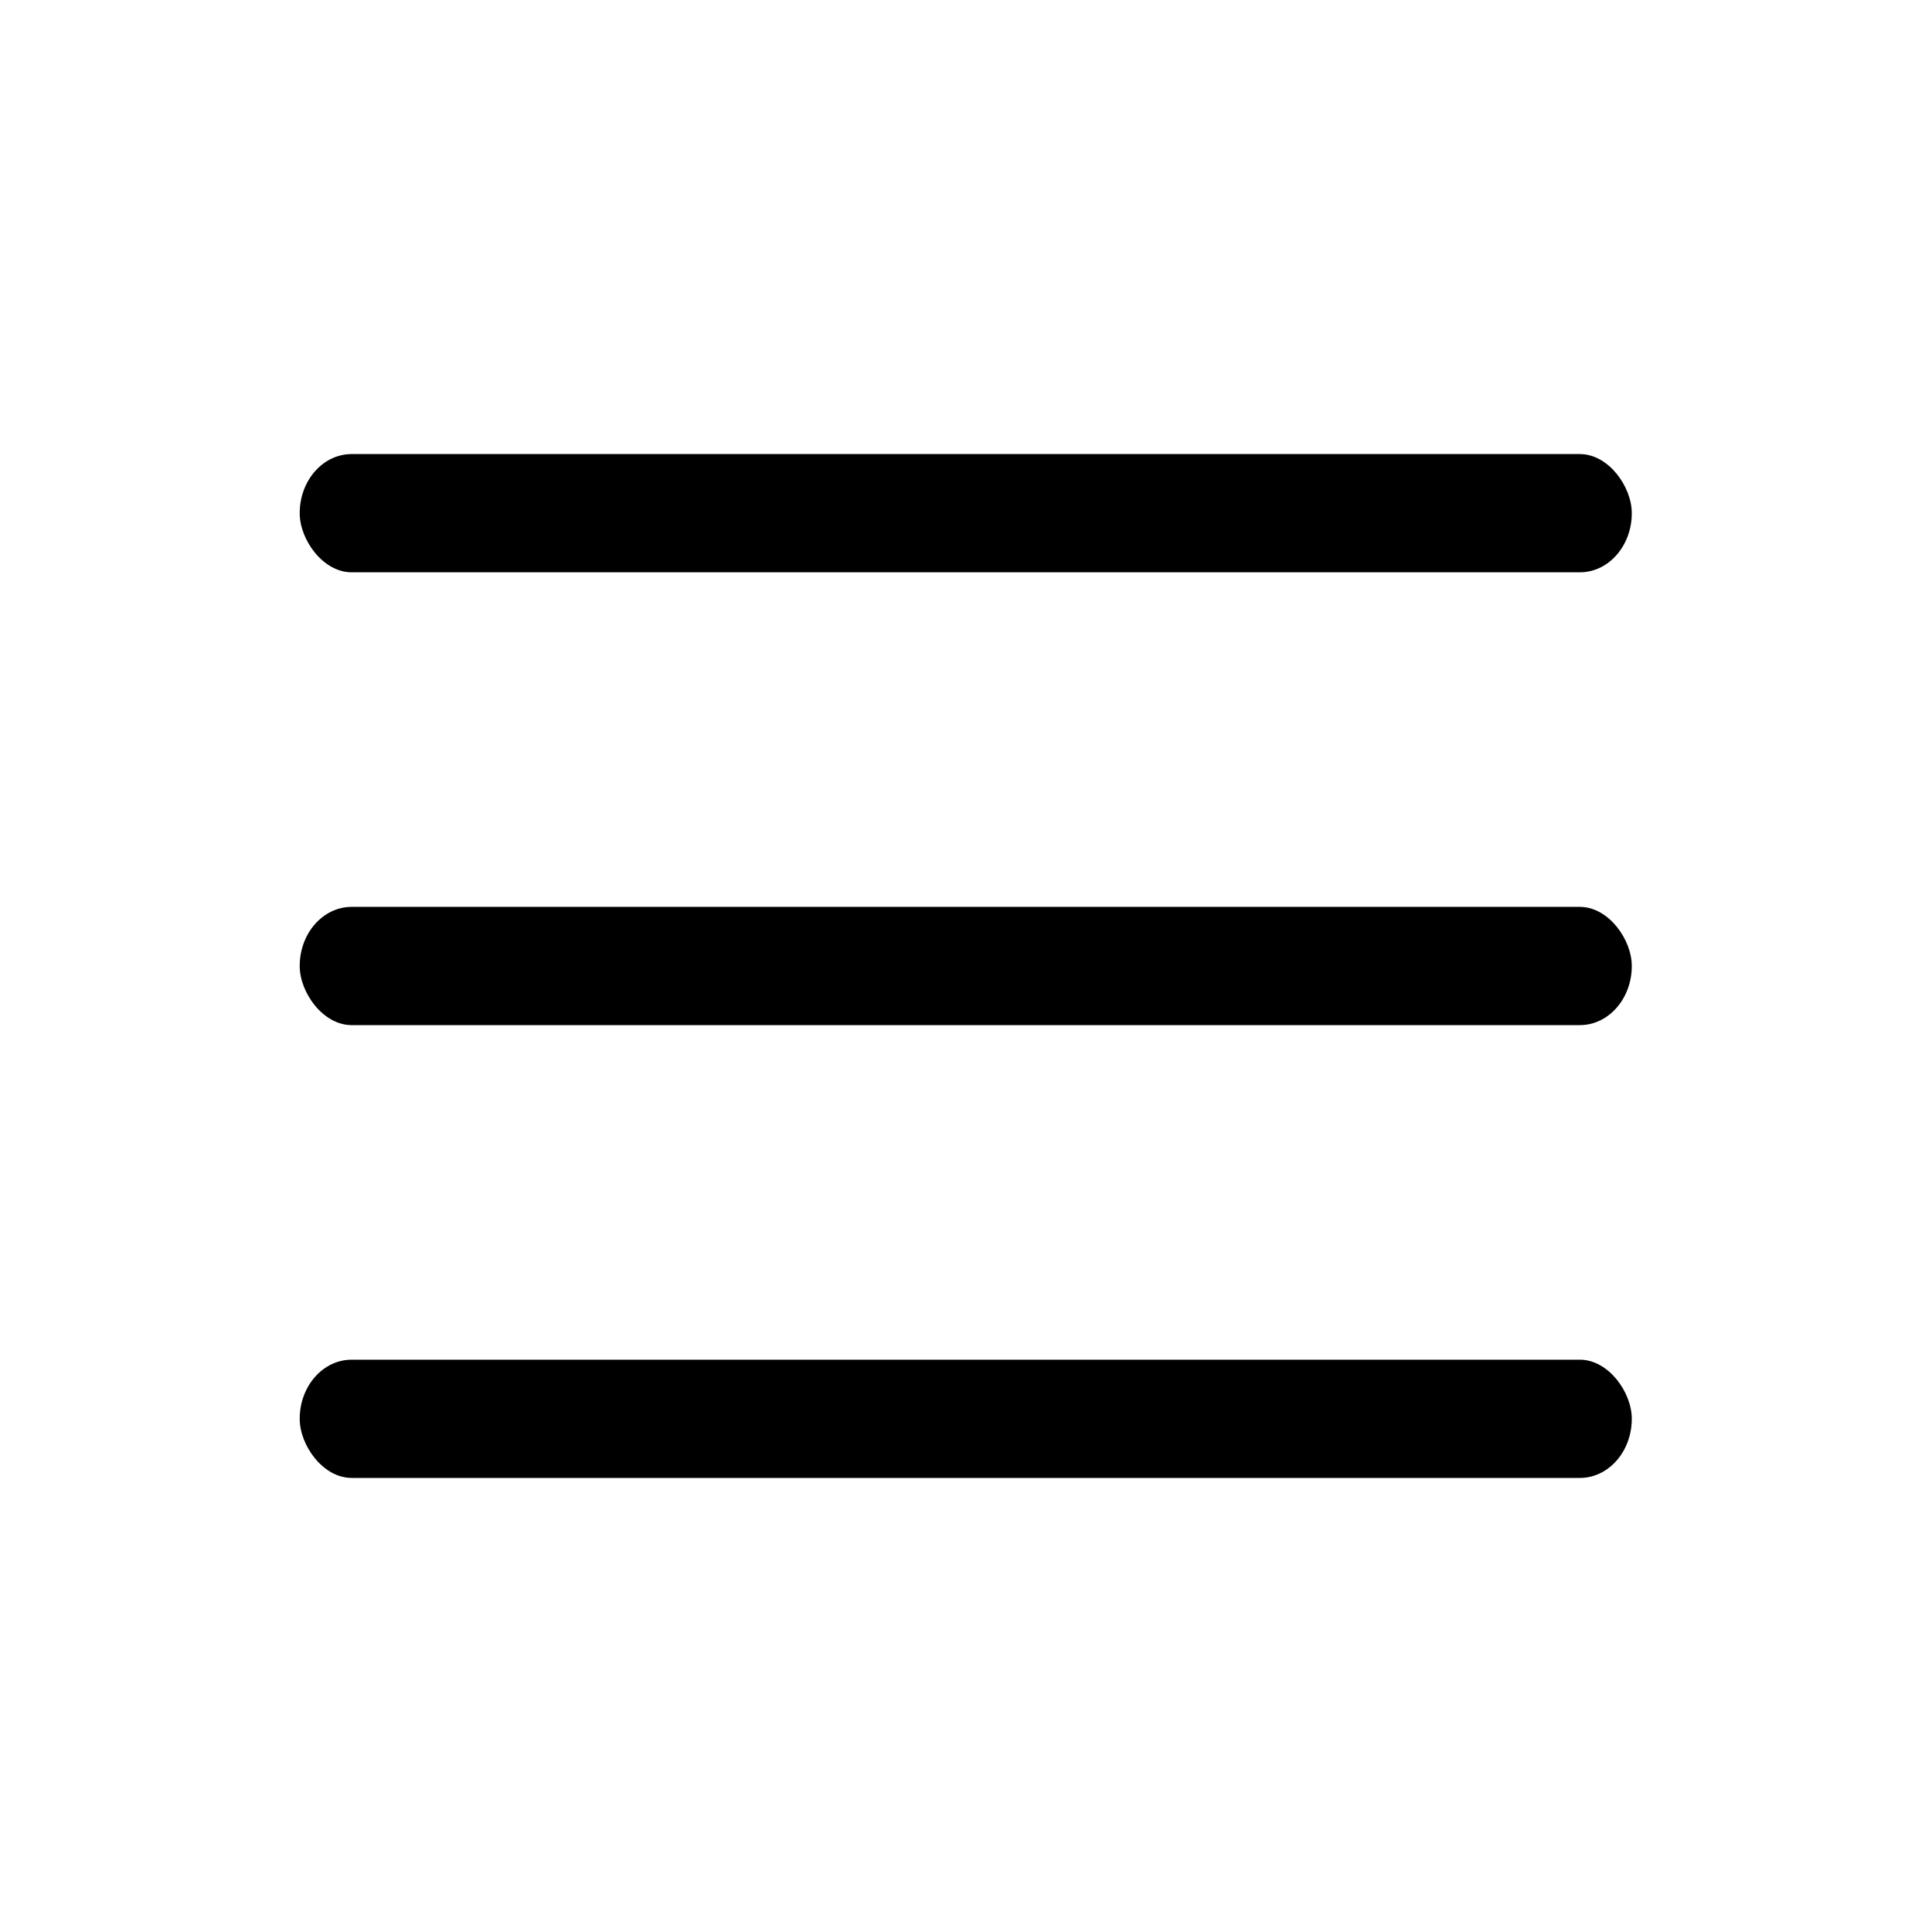<?xml version="1.0" encoding="UTF-8" standalone="no"?>
<!-- Created with Inkscape (http://www.inkscape.org/) -->

<svg
   xmlns:dc="http://purl.org/dc/elements/1.1/"
   xmlns:cc="http://creativecommons.org/ns#"
   xmlns:rdf="http://www.w3.org/1999/02/22-rdf-syntax-ns#"
   xmlns:svg="http://www.w3.org/2000/svg"
   xmlns="http://www.w3.org/2000/svg"
   xmlns:sodipodi="http://sodipodi.sourceforge.net/DTD/sodipodi-0.dtd"
   xmlns:inkscape="http://www.inkscape.org/namespaces/inkscape"
   width="512"
   height="512"
   viewBox="0 0 135.467 135.467"
   version="1.1"
   id="svg8"
   sodipodi:docname="menu.svg"
   inkscape:version="0.92.4 (33fec40, 2019-01-16)">
  <defs
     id="defs2" />
  <sodipodi:namedview
     id="base"
     pagecolor="#ffffff"
     bordercolor="#666666"
     borderopacity="1.0"
     inkscape:pageopacity="0.0"
     inkscape:pageshadow="2"
     inkscape:zoom="0.98994949"
     inkscape:cx="451.95223"
     inkscape:cy="316.08952"
     inkscape:document-units="px"
     inkscape:current-layer="g1478"
     showgrid="false"
     units="px"
     inkscape:window-width="1920"
     inkscape:window-height="1006"
     inkscape:window-x="0"
     inkscape:window-y="0"
     inkscape:window-maximized="1" />
  <g
     inkscape:label="Layer 1"
     inkscape:groupmode="layer"
     id="layer1"
     transform="translate(0,-161.533)">
    <g
       id="g1478"
       transform="matrix(0.879,0,0,1,8.178,0)">
      <rect
         ry="4.143"
         y="225.121"
         x="14.604"
         height="8.291"
         width="106.259"
         id="rect1443"
         style="fill:#000000;fill-opacity:1;stroke:none;stroke-width:3.554;stroke-miterlimit:4;stroke-dasharray:none;stroke-opacity:1" />
      <rect
         ry="4.143"
         y="193.371"
         x="14.604"
         height="8.291"
         width="106.259"
         id="rect1443-7"
         style="fill:#000000;fill-opacity:1;stroke:none;stroke-width:3.554;stroke-miterlimit:4;stroke-dasharray:none;stroke-opacity:1" />
      <rect
         ry="4.143"
         y="256.871"
         x="14.604"
         height="8.291"
         width="106.259"
         id="rect1443-5"
         style="fill:#000000;fill-opacity:1;stroke:none;stroke-width:3.554;stroke-miterlimit:4;stroke-dasharray:none;stroke-opacity:1" />
    </g>
  </g>
</svg>
